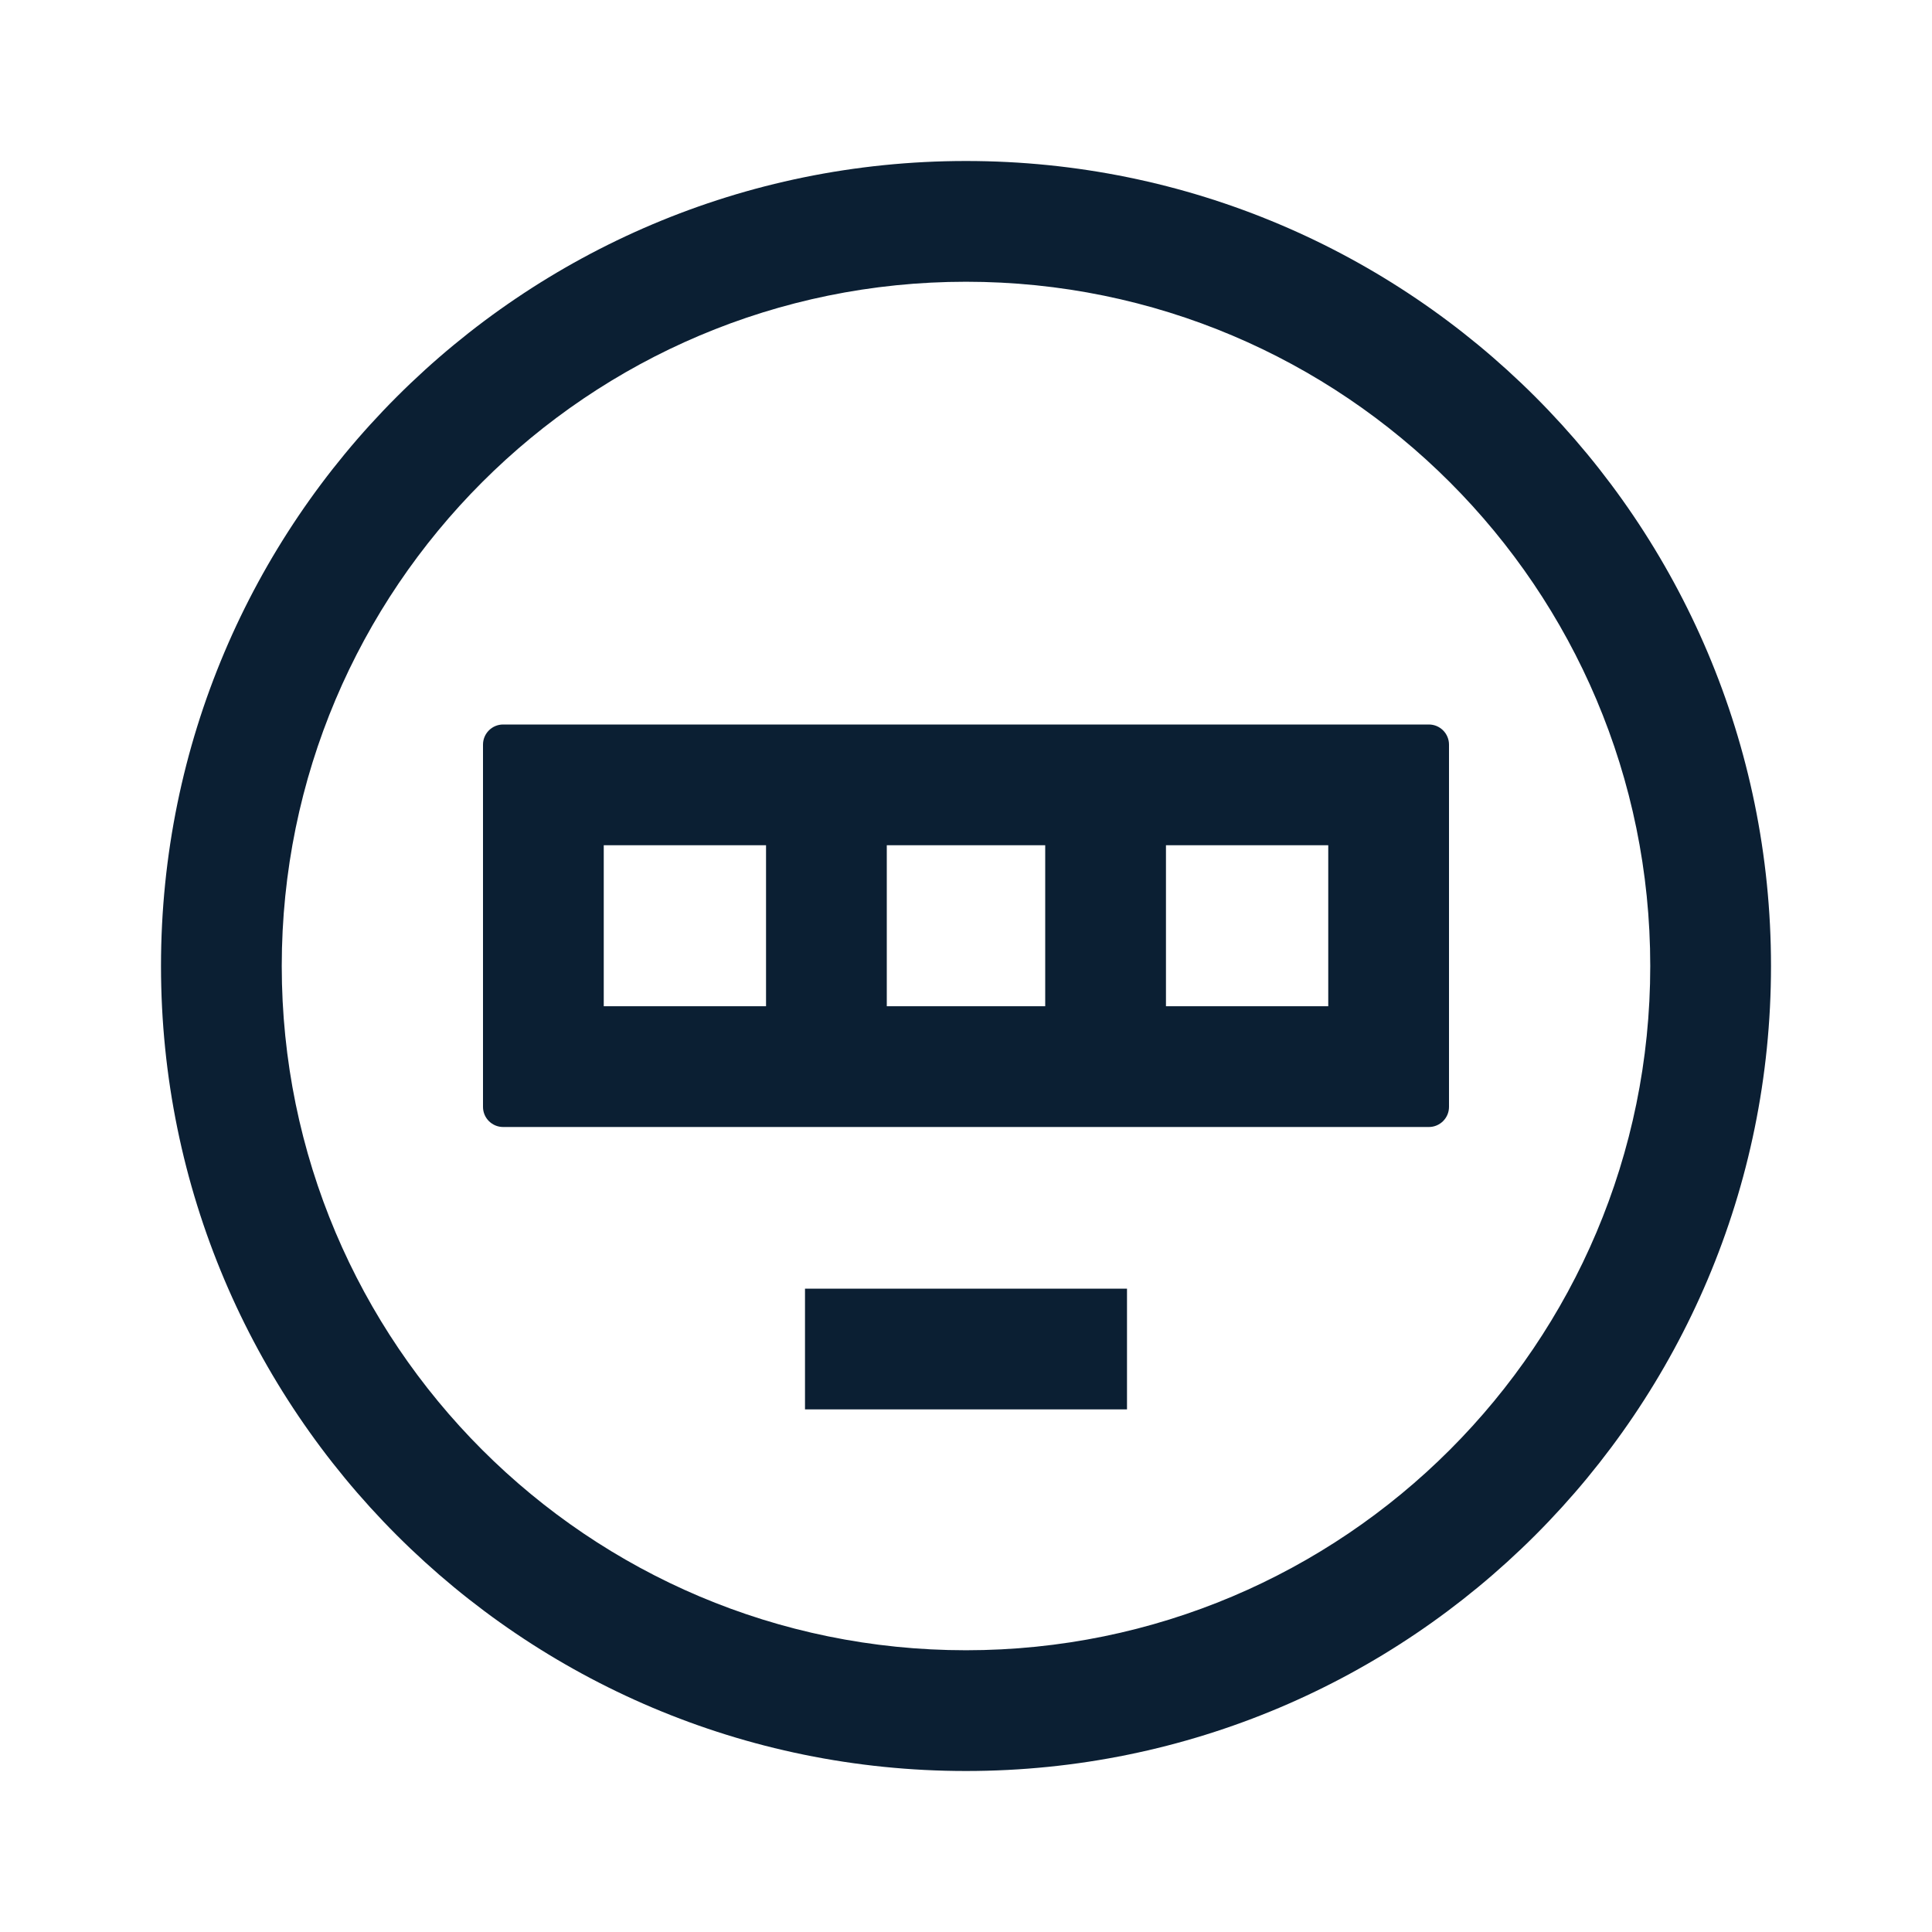 <svg width="24" height="24" viewBox="0 0 24 24" fill="none" xmlns="http://www.w3.org/2000/svg">
<path fill-rule="evenodd" clip-rule="evenodd" d="M12 20.5C16.694 20.5 20.5 16.694 20.5 12C20.5 7.306 16.694 3.5 12 3.5C7.306 3.5 3.5 7.306 3.5 12C3.5 16.694 7.306 20.5 12 20.5ZM12 22C17.523 22 22 17.523 22 12C22 6.477 17.523 2 12 2C6.477 2 2 6.477 2 12C2 17.523 6.477 22 12 22ZM14 16.008V17.508H10V16.008H14ZM7.5 12.5V10.5H9.516V12.5H7.5ZM11.016 12.5V10.5H12.984V12.5H11.016ZM14.484 12.5H16.5V10.5H14.484V12.5ZM6 9.25C6 9.112 6.112 9 6.25 9H17.75C17.888 9 18 9.112 18 9.25V13.75C18 13.888 17.888 14 17.75 14H6.25C6.112 14 6 13.888 6 13.75V9.25Z" fill="#0B1F33"/>
</svg>
